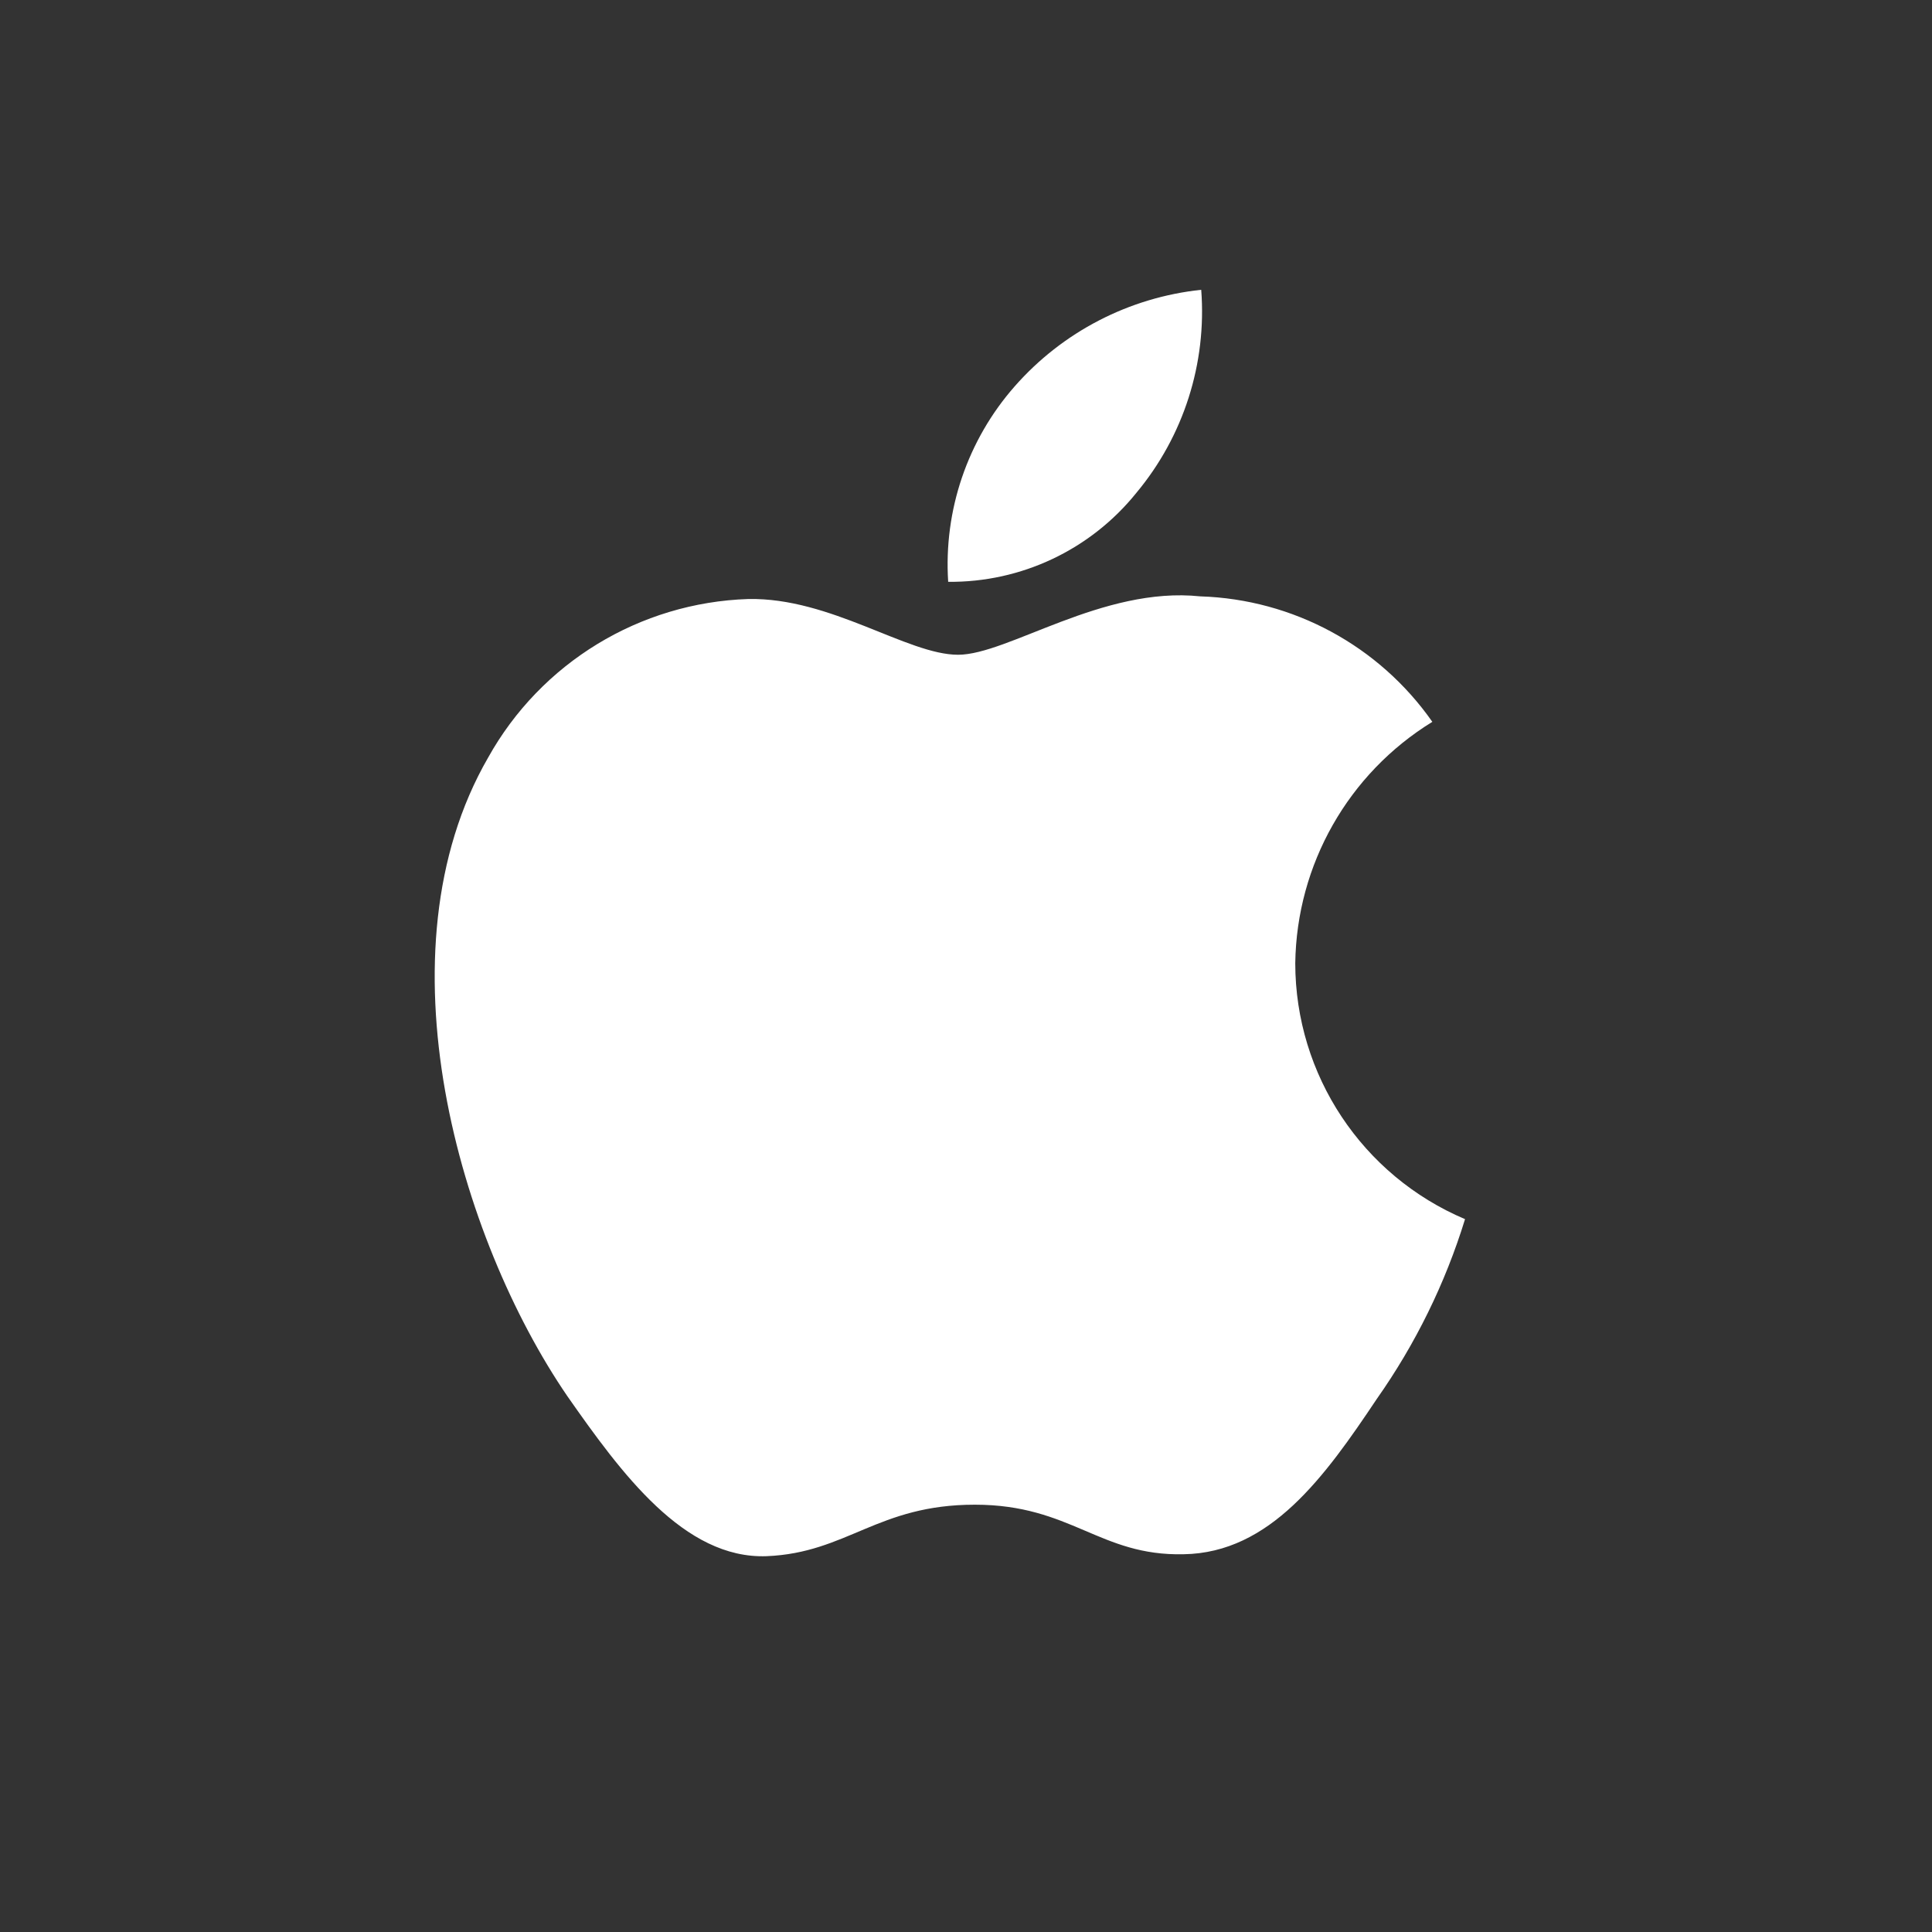 <?xml version="1.0" encoding="UTF-8"?>
<svg width="40px" height="40px" viewBox="0 0 40 40" version="1.1" xmlns="http://www.w3.org/2000/svg" xmlns:xlink="http://www.w3.org/1999/xlink">
    <rect x="0" y="0" width="40" height="40" fill="#333333" stroke="none"/>
    <!-- Generator: Sketch 48.2 (47327) - http://www.bohemiancoding.com/sketch -->
    <title>ic_itunes_white</title>
    <desc>Created with Sketch.</desc>
    <defs></defs>
    <g id="Symbols" stroke="none" stroke-width="1" fill="none" fill-rule="evenodd">
        <g id="ic_itunes_white" fill="#FFFFFF">
            <g id="Page-1" transform="translate(9, 6)">
                <path d="M17.817,13.944 C17.844,11.901 18.915,10.014 20.655,8.945 C19.552,7.369 17.771,6.407 15.849,6.347 C13.827,6.134 11.867,7.556 10.836,7.556 C9.786,7.556 8.2,6.368 6.492,6.402 C4.244,6.475 2.199,7.722 1.105,9.687 C-1.223,13.719 0.515,19.644 2.745,22.904 C3.861,24.499 5.165,26.282 6.872,26.219 C8.542,26.15 9.165,25.153 11.182,25.153 C13.18,25.153 13.764,26.219 15.506,26.179 C17.298,26.15 18.427,24.576 19.504,22.965 C20.305,21.828 20.923,20.57 21.332,19.241 C19.204,18.34 17.819,16.256 17.817,13.944" id="Fill-1"></path>
                <path d="M14.528,4.203 C15.506,3.03 15.987,1.523 15.87,0 C14.378,0.157 12.999,0.871 12.008,1.999 C11.03,3.111 10.535,4.567 10.631,6.046 C12.143,6.061 13.58,5.382 14.528,4.203" id="Fill-4"></path>
            </g>
        </g>
    </g>
</svg>